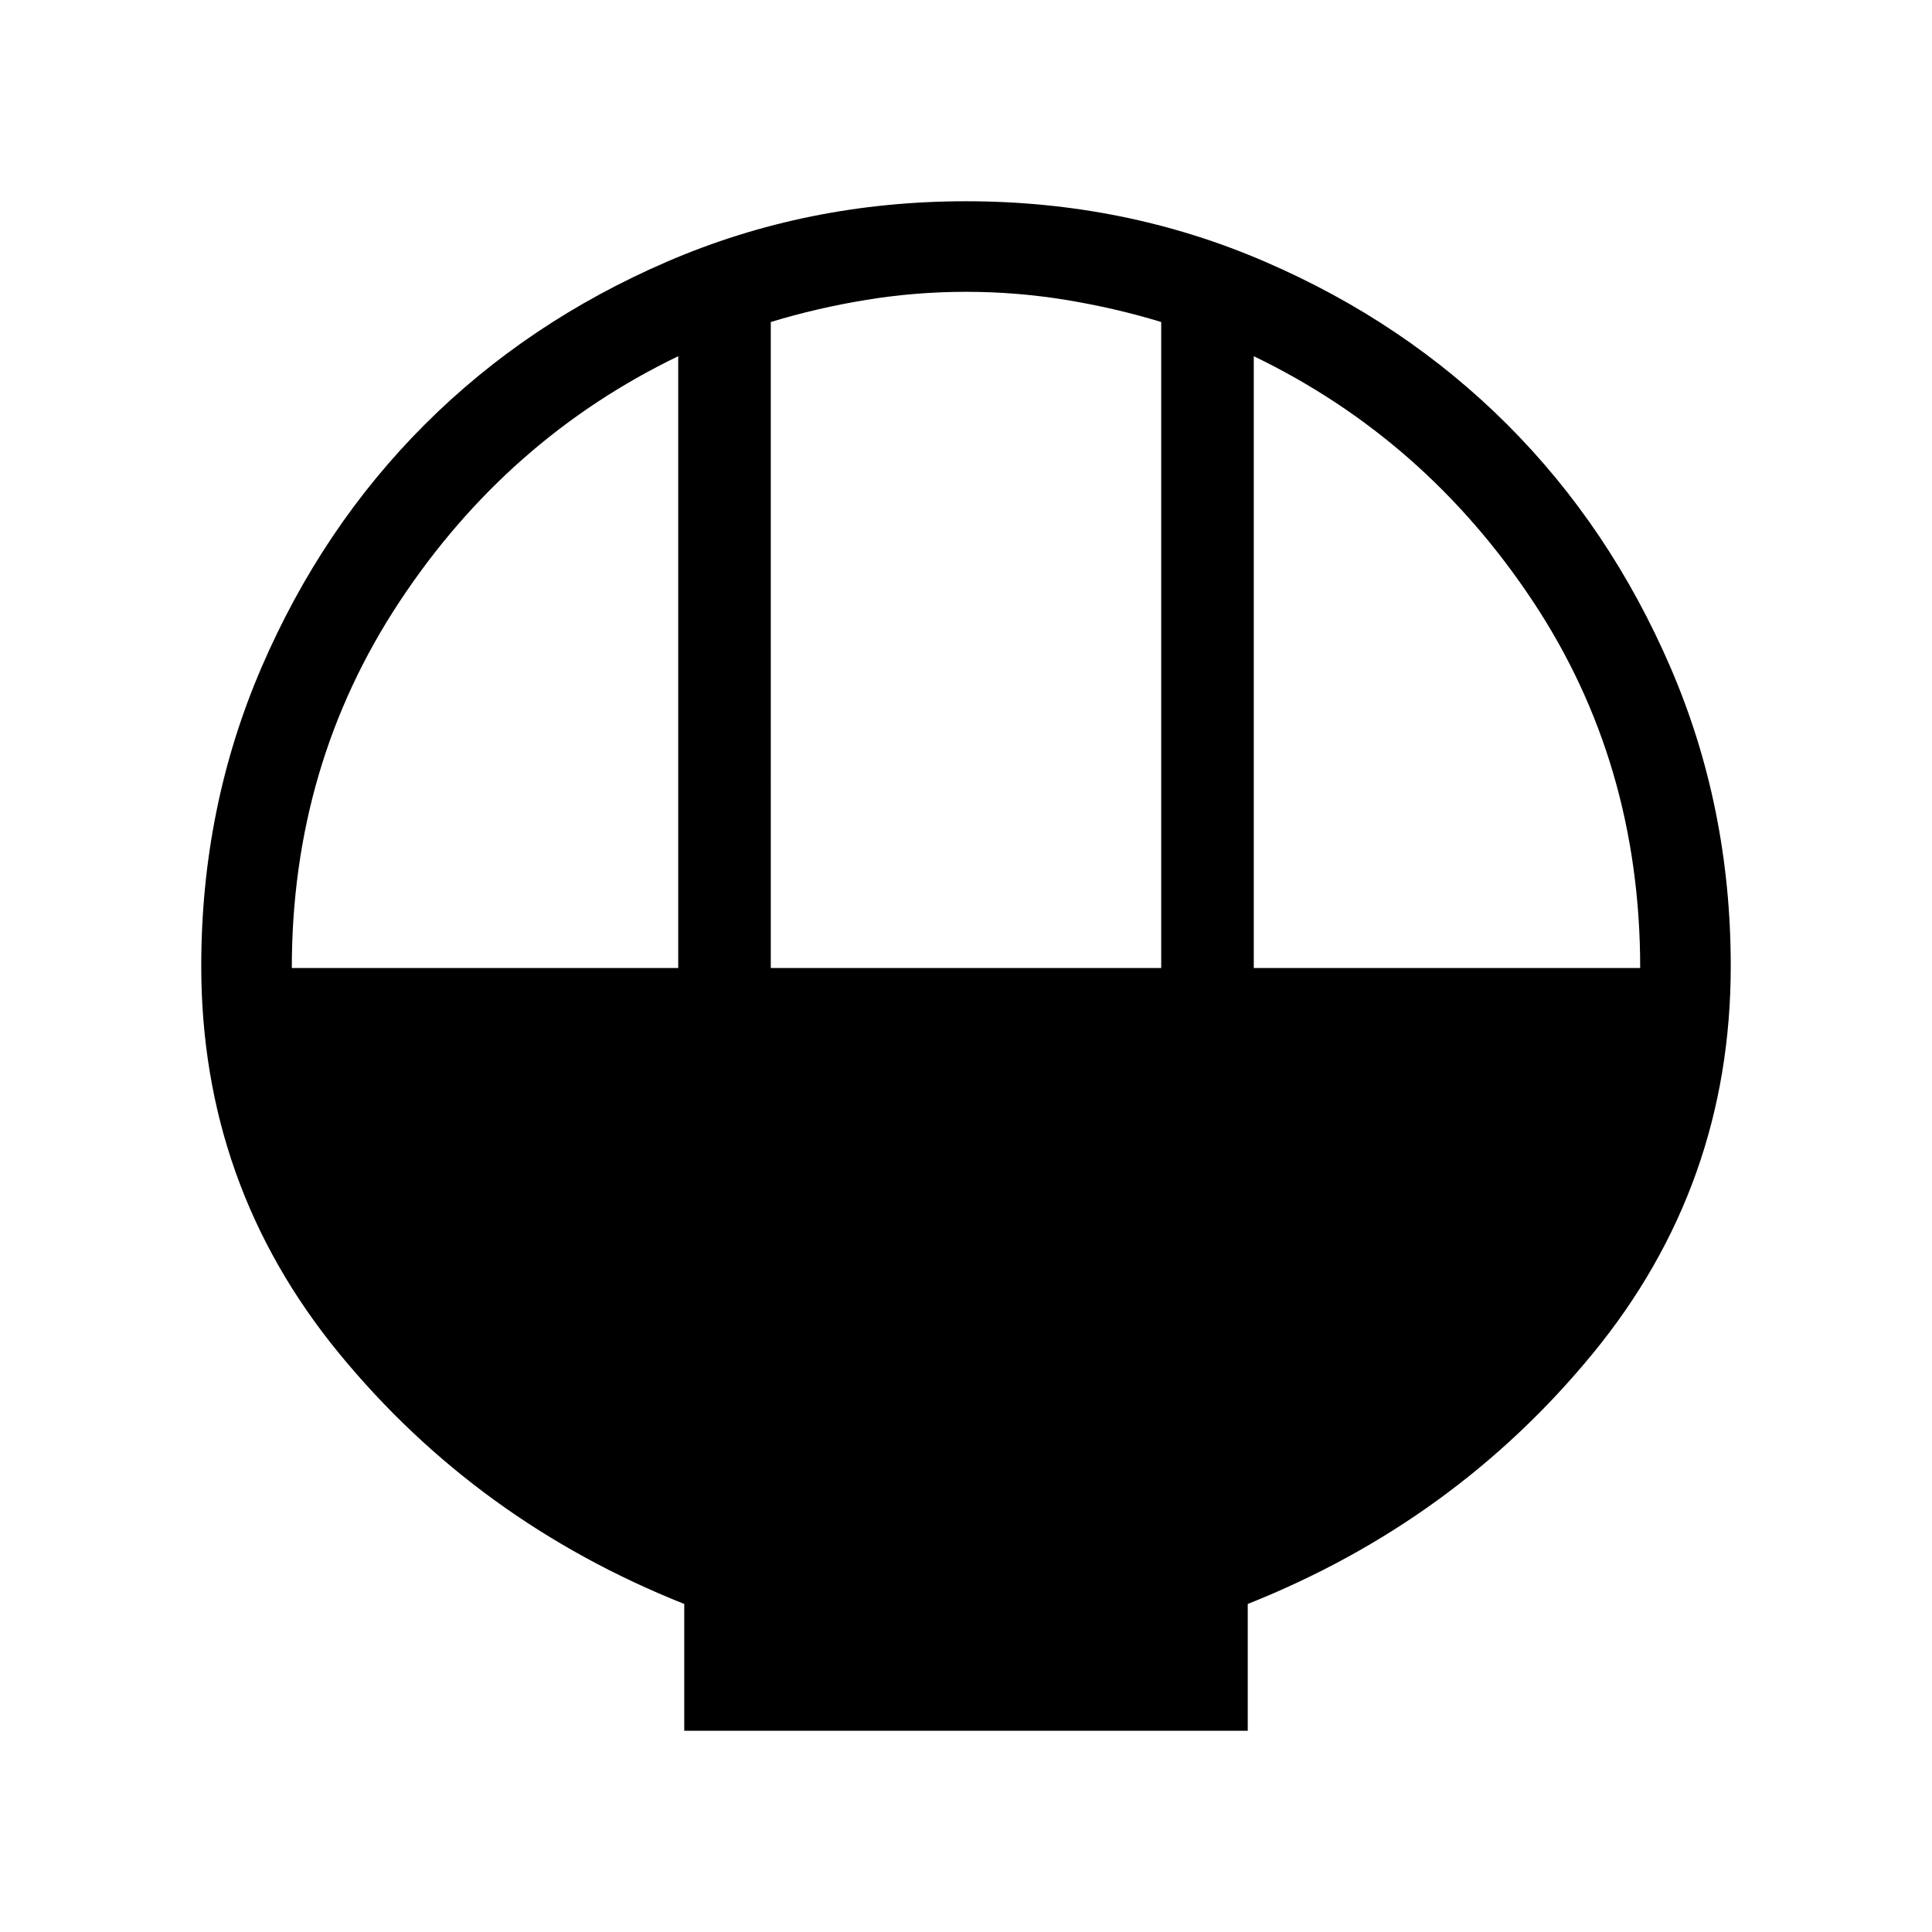 <svg xmlns="http://www.w3.org/2000/svg" width="48" height="48" viewBox="0 0 48 48"><path d="M17 43v-3.15q-5.15-2.05-8.575-6.225Q5 29.45 5 24q0-3.95 1.5-7.425Q8 13.1 10.55 10.55 13.1 8 16.575 6.5 20.05 5 24 5q3.95 0 7.425 1.5Q34.9 8 37.45 10.55 40 13.1 41.5 16.575 43 20.05 43 24q0 5.45-3.425 9.625T31 39.85V43Zm2.15-18.95h9.7V8q-1.15-.35-2.375-.55-1.225-.2-2.475-.2t-2.475.2q-1.225.2-2.375.55Zm-11.9 0h9.6V8.85q-4.25 2.05-6.925 6.1t-2.675 9.1Zm23.9 0h9.6q0-5.1-2.675-9.125T31.15 8.85Z"/></svg>